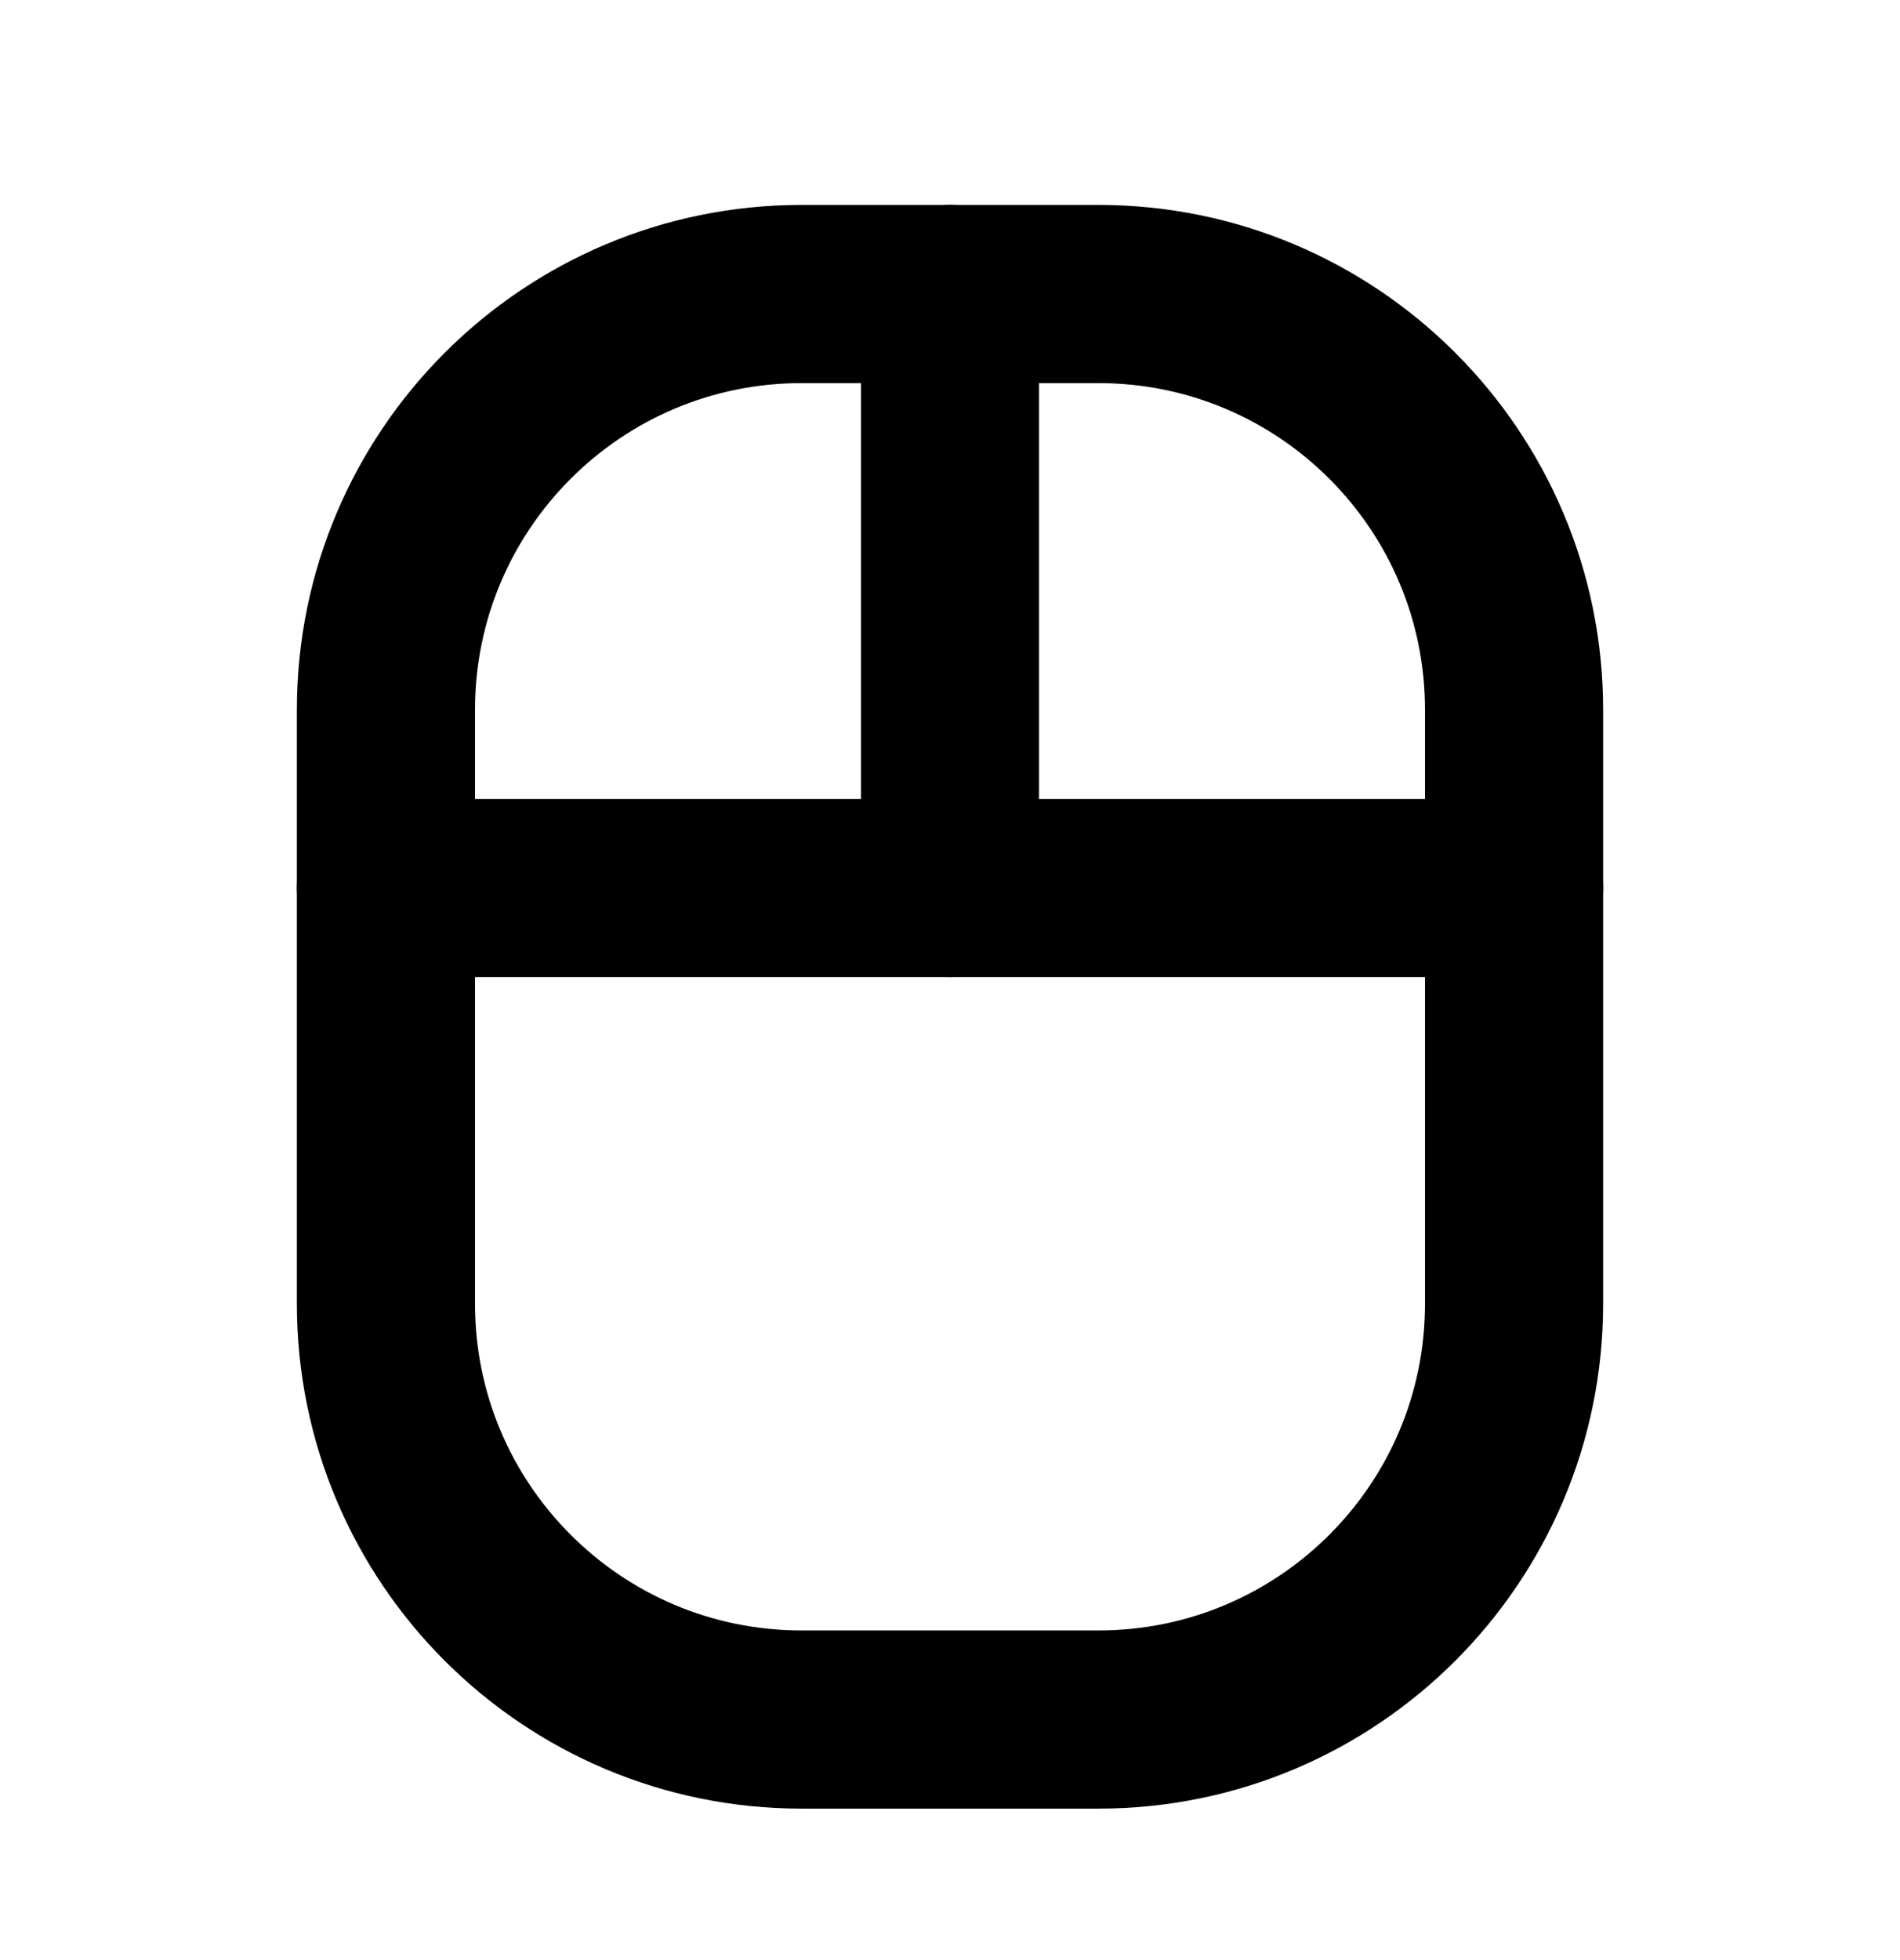<svg width="32" height="33" viewBox="0 0 32 33" fill="none" xmlns="http://www.w3.org/2000/svg">
<path d="M18.5 4.95H13.5C9.634 4.95 6.5 8.084 6.5 11.95V21.95C6.5 25.816 9.634 28.95 13.5 28.95H18.5C22.366 28.95 25.5 25.816 25.5 21.95V11.95C25.5 8.084 22.366 4.95 18.5 4.95Z" stroke="black" stroke-width="3" stroke-linecap="round" stroke-linejoin="round"/>
<path d="M6.5 14.95H25.5" stroke="black" stroke-width="3" stroke-linecap="round" stroke-linejoin="round"/>
<path d="M16 14.95L16 4.95" stroke="black" stroke-width="3" stroke-linecap="round" stroke-linejoin="round"/>
</svg>
